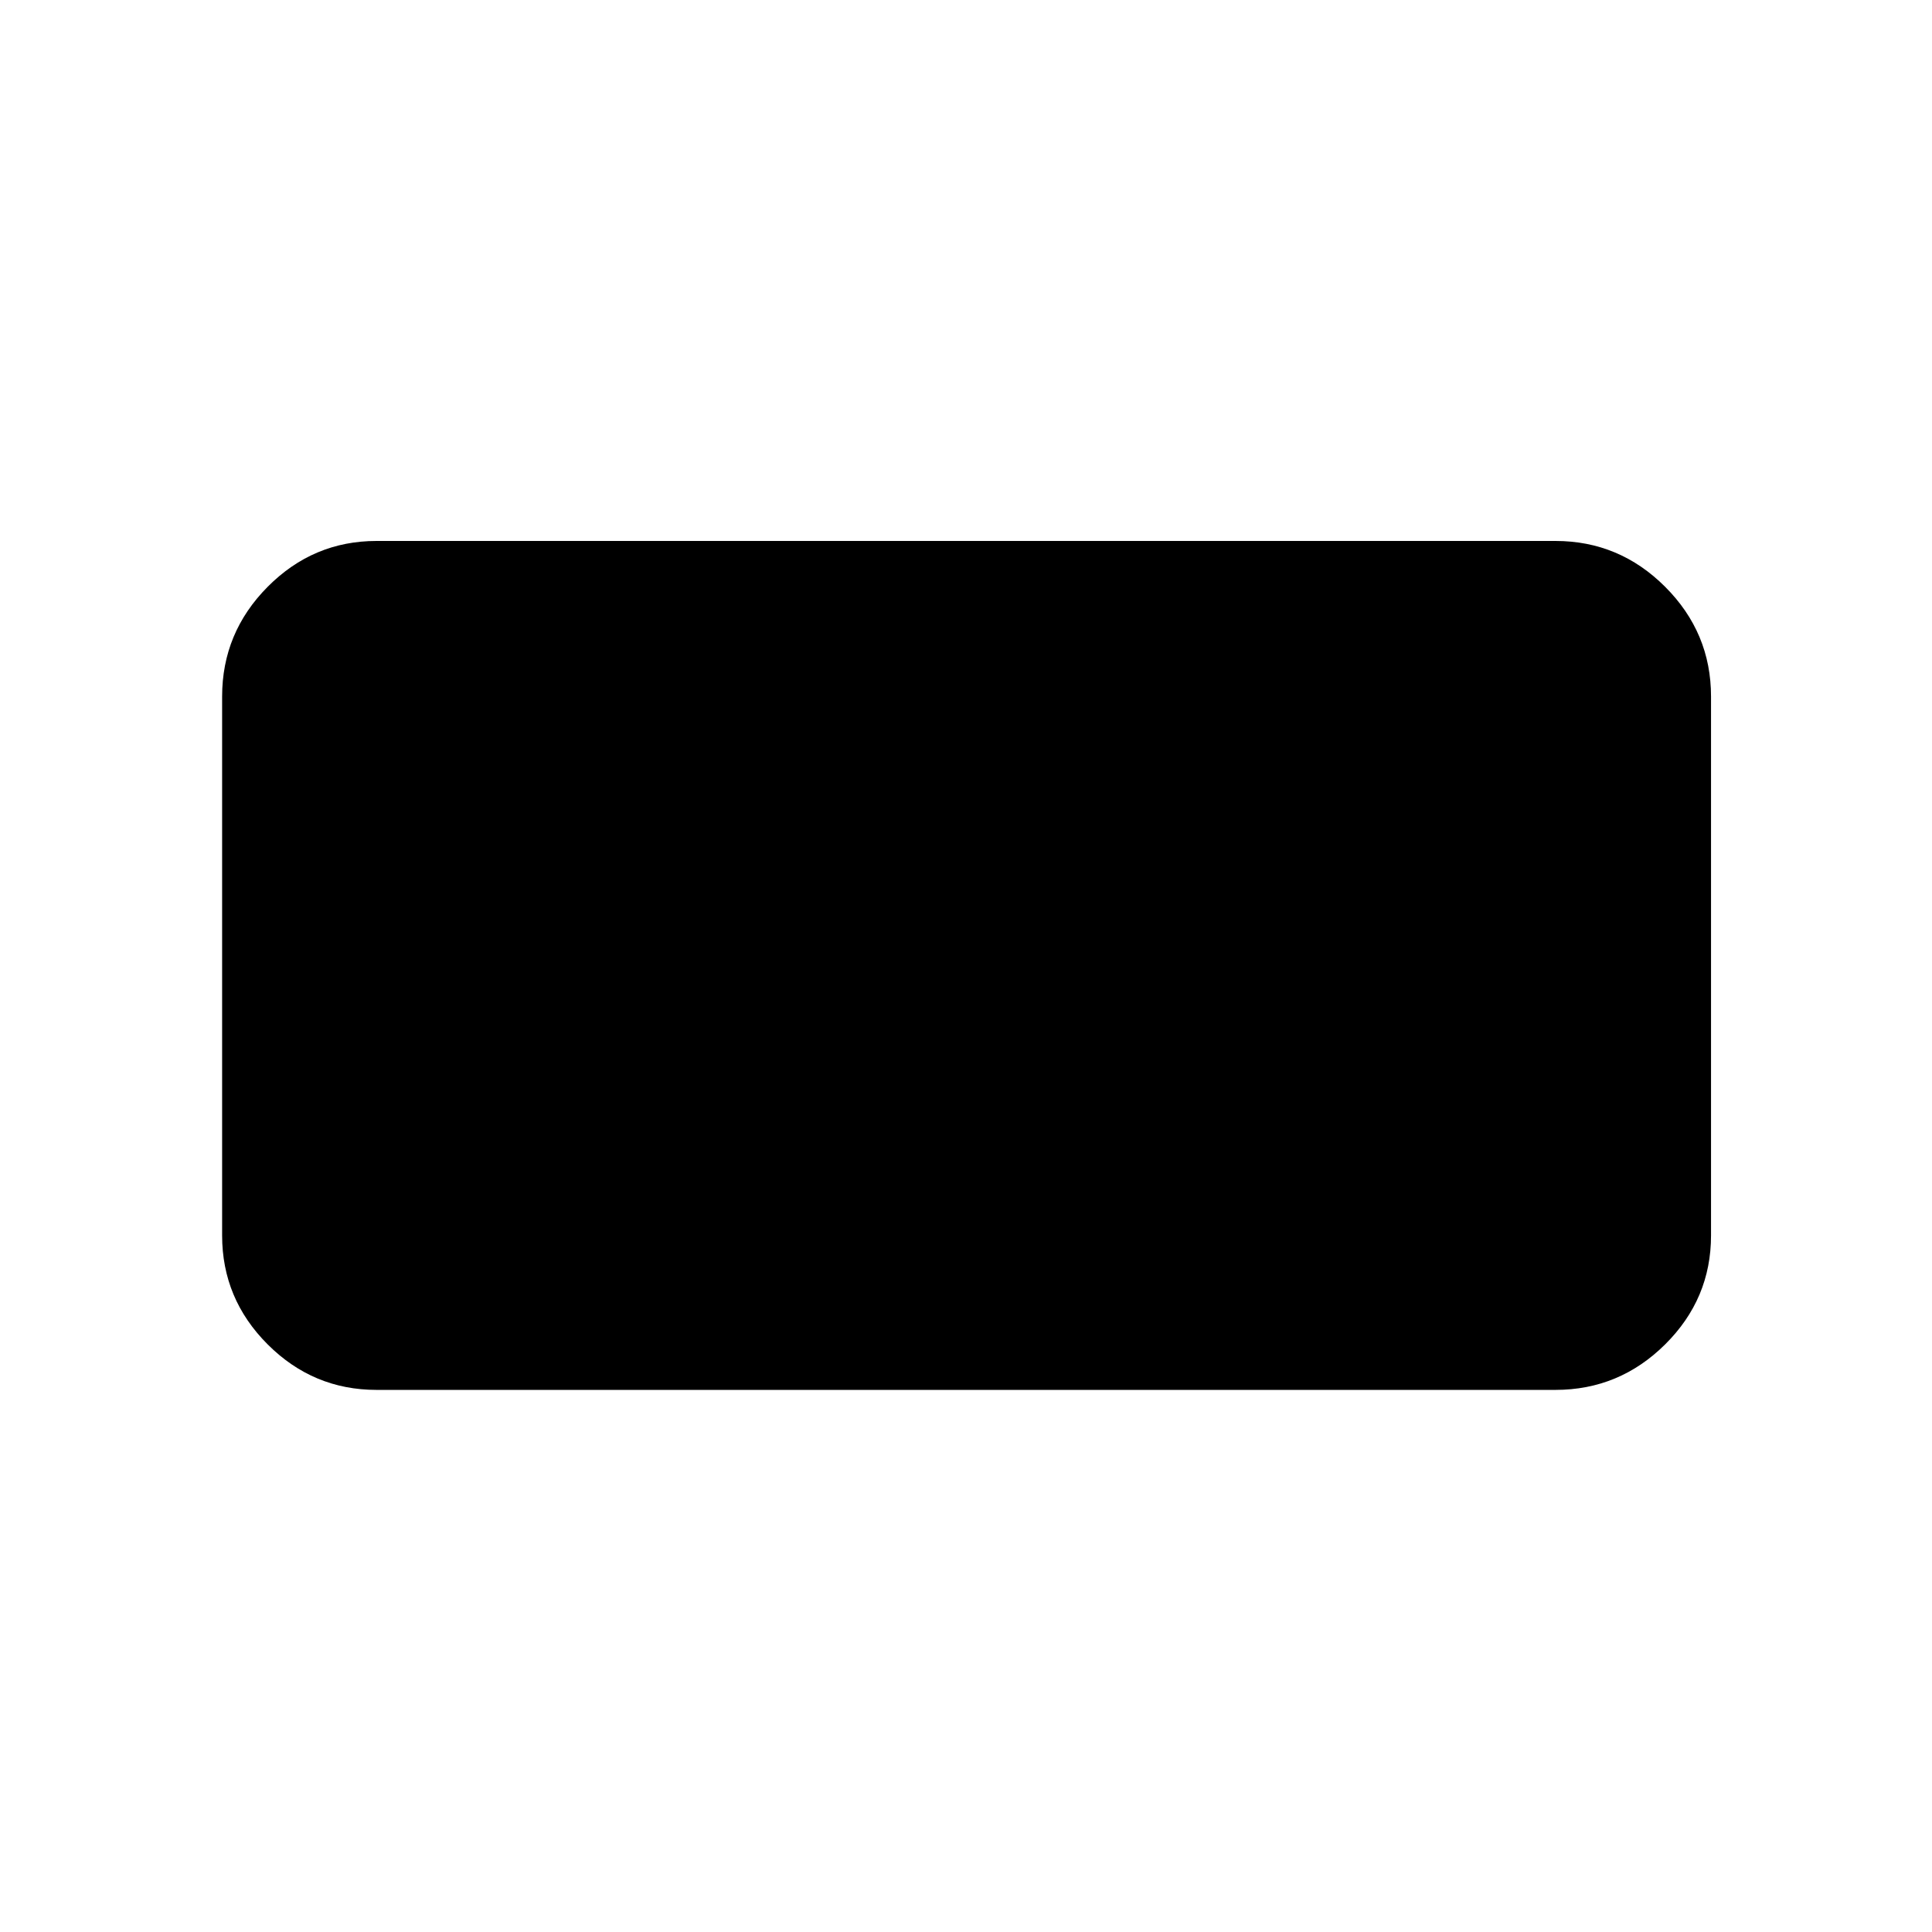 <svg xmlns="http://www.w3.org/2000/svg" height="48" viewBox="0 -960 960 960" width="48"><path d="M187.09-269.37q-31.48 0-54.1-22.62t-22.62-54.1v-267.82q0-31.71 22.62-54.5t54.1-22.79h585.82q31.71 0 54.5 22.79t22.79 54.5v267.82q0 31.48-22.79 54.1t-54.5 22.62H187.09Z"/></svg>